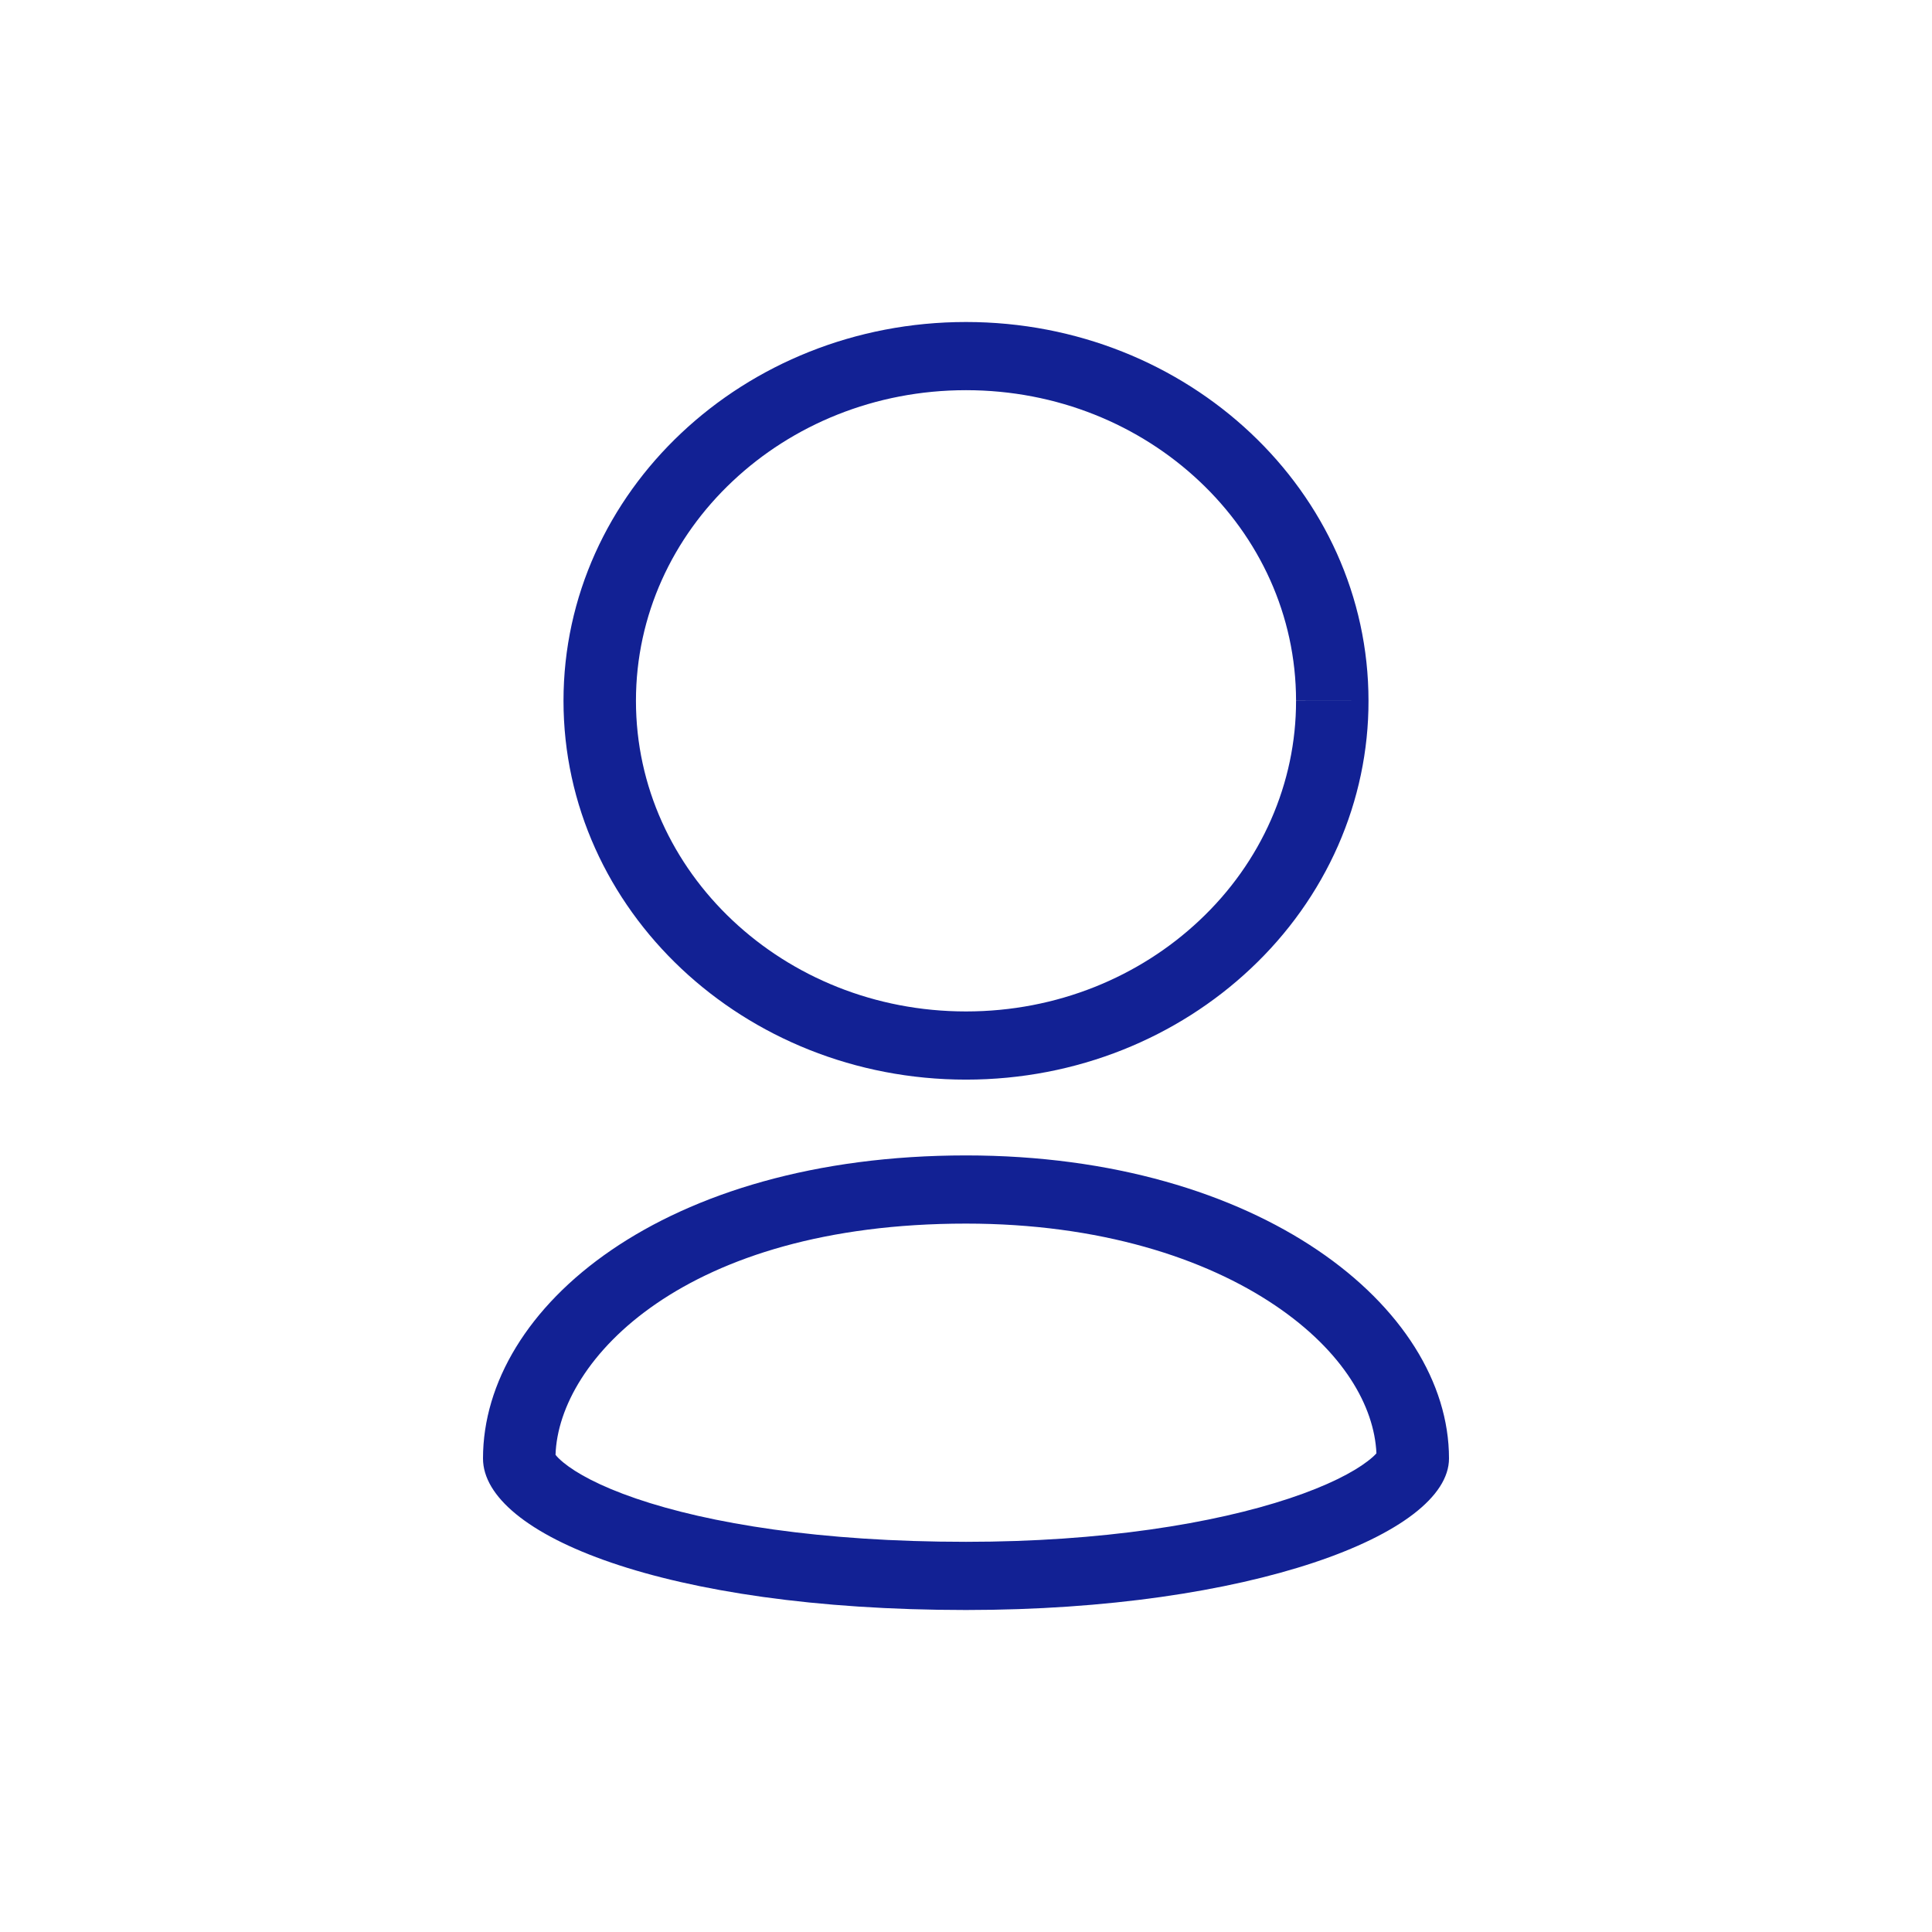 <svg width="48" height="48" viewBox="0 0 48 48" fill="none" xmlns="http://www.w3.org/2000/svg">
<path fill-rule="evenodd" clip-rule="evenodd" d="M29.799 22.868L29.801 22.866C30.563 22.151 31.167 21.301 31.578 20.366C31.99 19.43 32.201 18.427 32.2 17.414L34 17.412C34.002 18.648 33.744 19.872 33.242 21.014C32.739 22.156 32.002 23.193 31.072 24.066C29.262 25.769 26.762 26.823 24 26.823C21.238 26.823 18.738 25.769 16.928 24.066C15.12 22.364 14 20.011 14 17.412C14 14.812 15.12 12.459 16.928 10.758C18.738 9.054 21.238 8 24 8C26.762 8 29.262 9.054 31.072 10.758C32.88 12.459 34 14.812 34 17.412H32.2C32.2 15.28 31.284 13.352 29.799 11.956C28.313 10.556 26.265 9.694 24 9.694C21.735 9.694 19.687 10.556 18.201 11.956C16.716 13.352 15.8 15.28 15.8 17.412C15.8 19.544 16.716 21.471 18.201 22.868C19.687 24.267 21.735 25.129 24 25.129C26.265 25.129 28.313 24.267 29.799 22.868ZM15.803 37.231C17.61 37.85 20.388 38.306 24 38.306C27.367 38.306 30.155 37.853 32.038 37.226C32.988 36.91 33.62 36.578 33.977 36.304C34.094 36.215 34.161 36.149 34.197 36.107C34.145 34.943 33.381 33.581 31.684 32.435C29.945 31.259 27.325 30.4 24 30.4C17.014 30.4 13.88 33.778 13.802 36.144C13.83 36.182 13.889 36.247 14.001 36.339C14.316 36.597 14.892 36.92 15.803 37.231ZM13.777 36.106C13.777 36.106 13.779 36.109 13.781 36.115C13.778 36.109 13.777 36.106 13.777 36.106ZM34.235 36.056C34.236 36.056 34.234 36.059 34.23 36.065C34.233 36.059 34.235 36.056 34.235 36.056ZM24 40C16.5 40 12 38.118 12 36.235C12 32.471 16.5 28.706 24 28.706C31.292 28.706 36 32.471 36 36.235C36 38.118 31.036 40 24 40Z" fill="#122194"/>
</svg>
